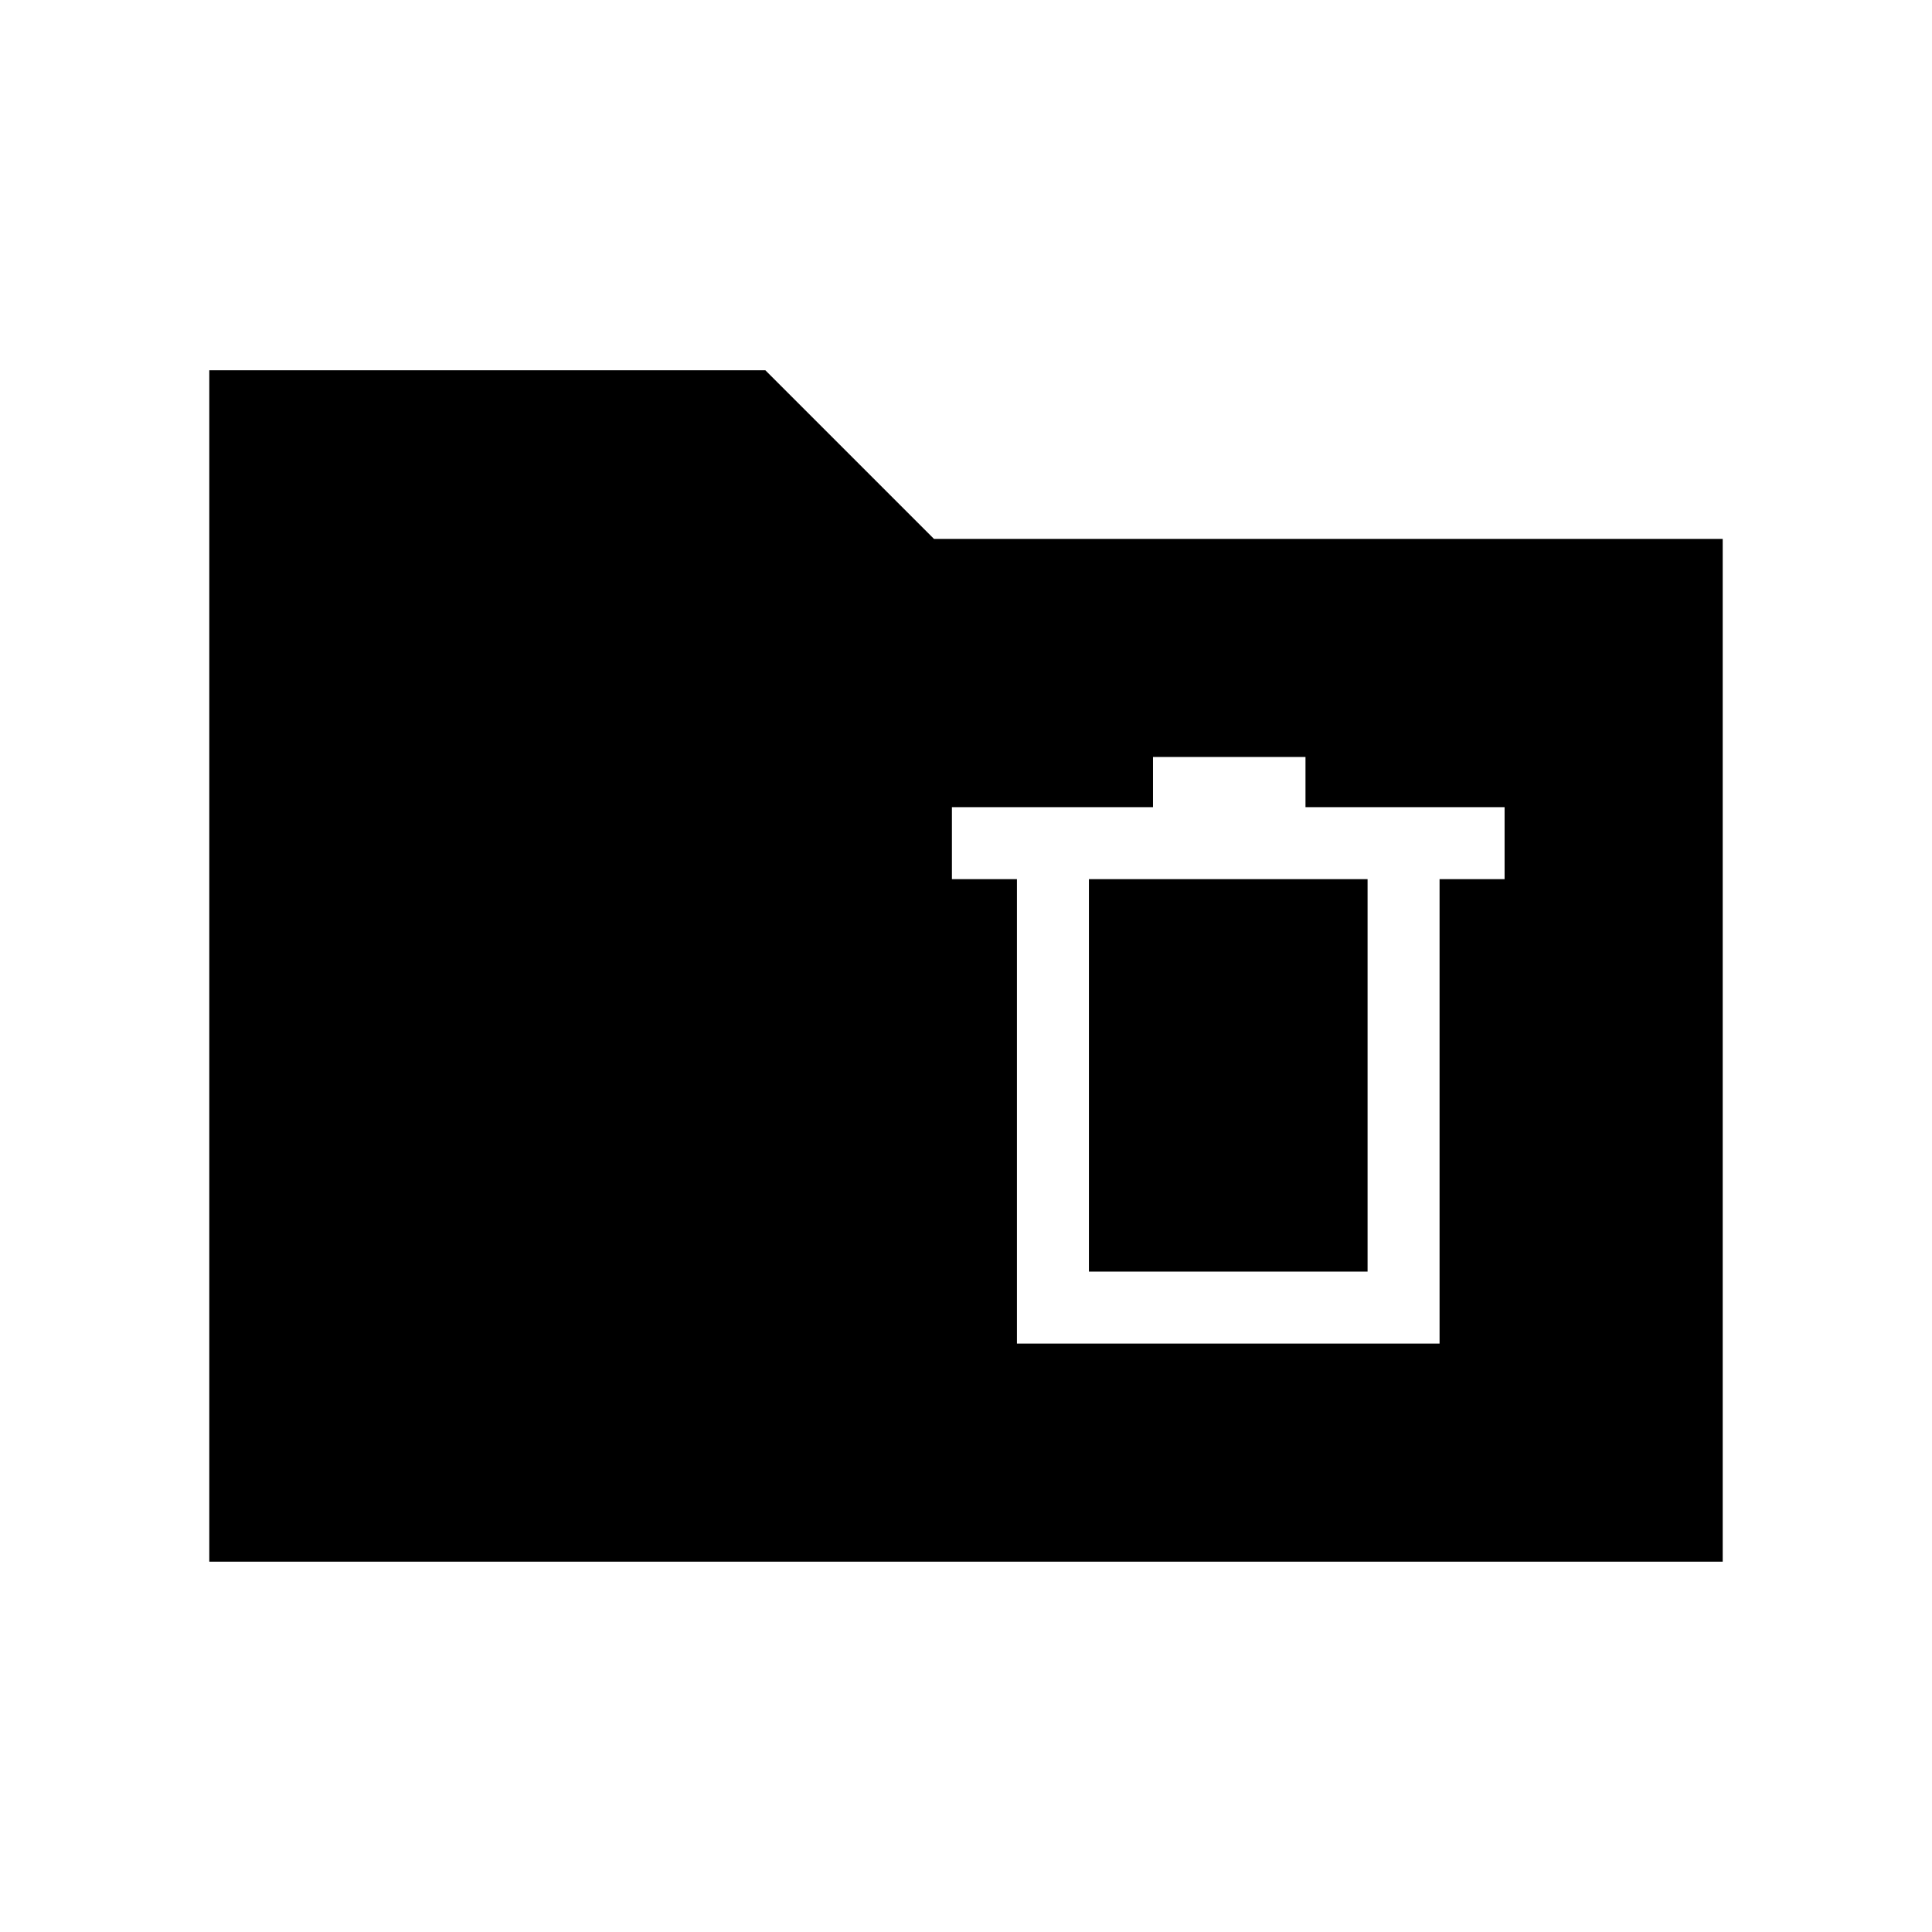 <svg xmlns="http://www.w3.org/2000/svg" height="48" viewBox="0 -960 960 960" width="48"><path d="M104-184v-592h276.31l83.77 83.77H856V-184H104Zm401.31-108.38h210v-230.77h32.31v-35.77h-98.93v-24.93h-75.77v24.93H473v35.77h32.31v230.77Zm35.77-35.77v-195h138.46v195H541.08Z"/></svg>
